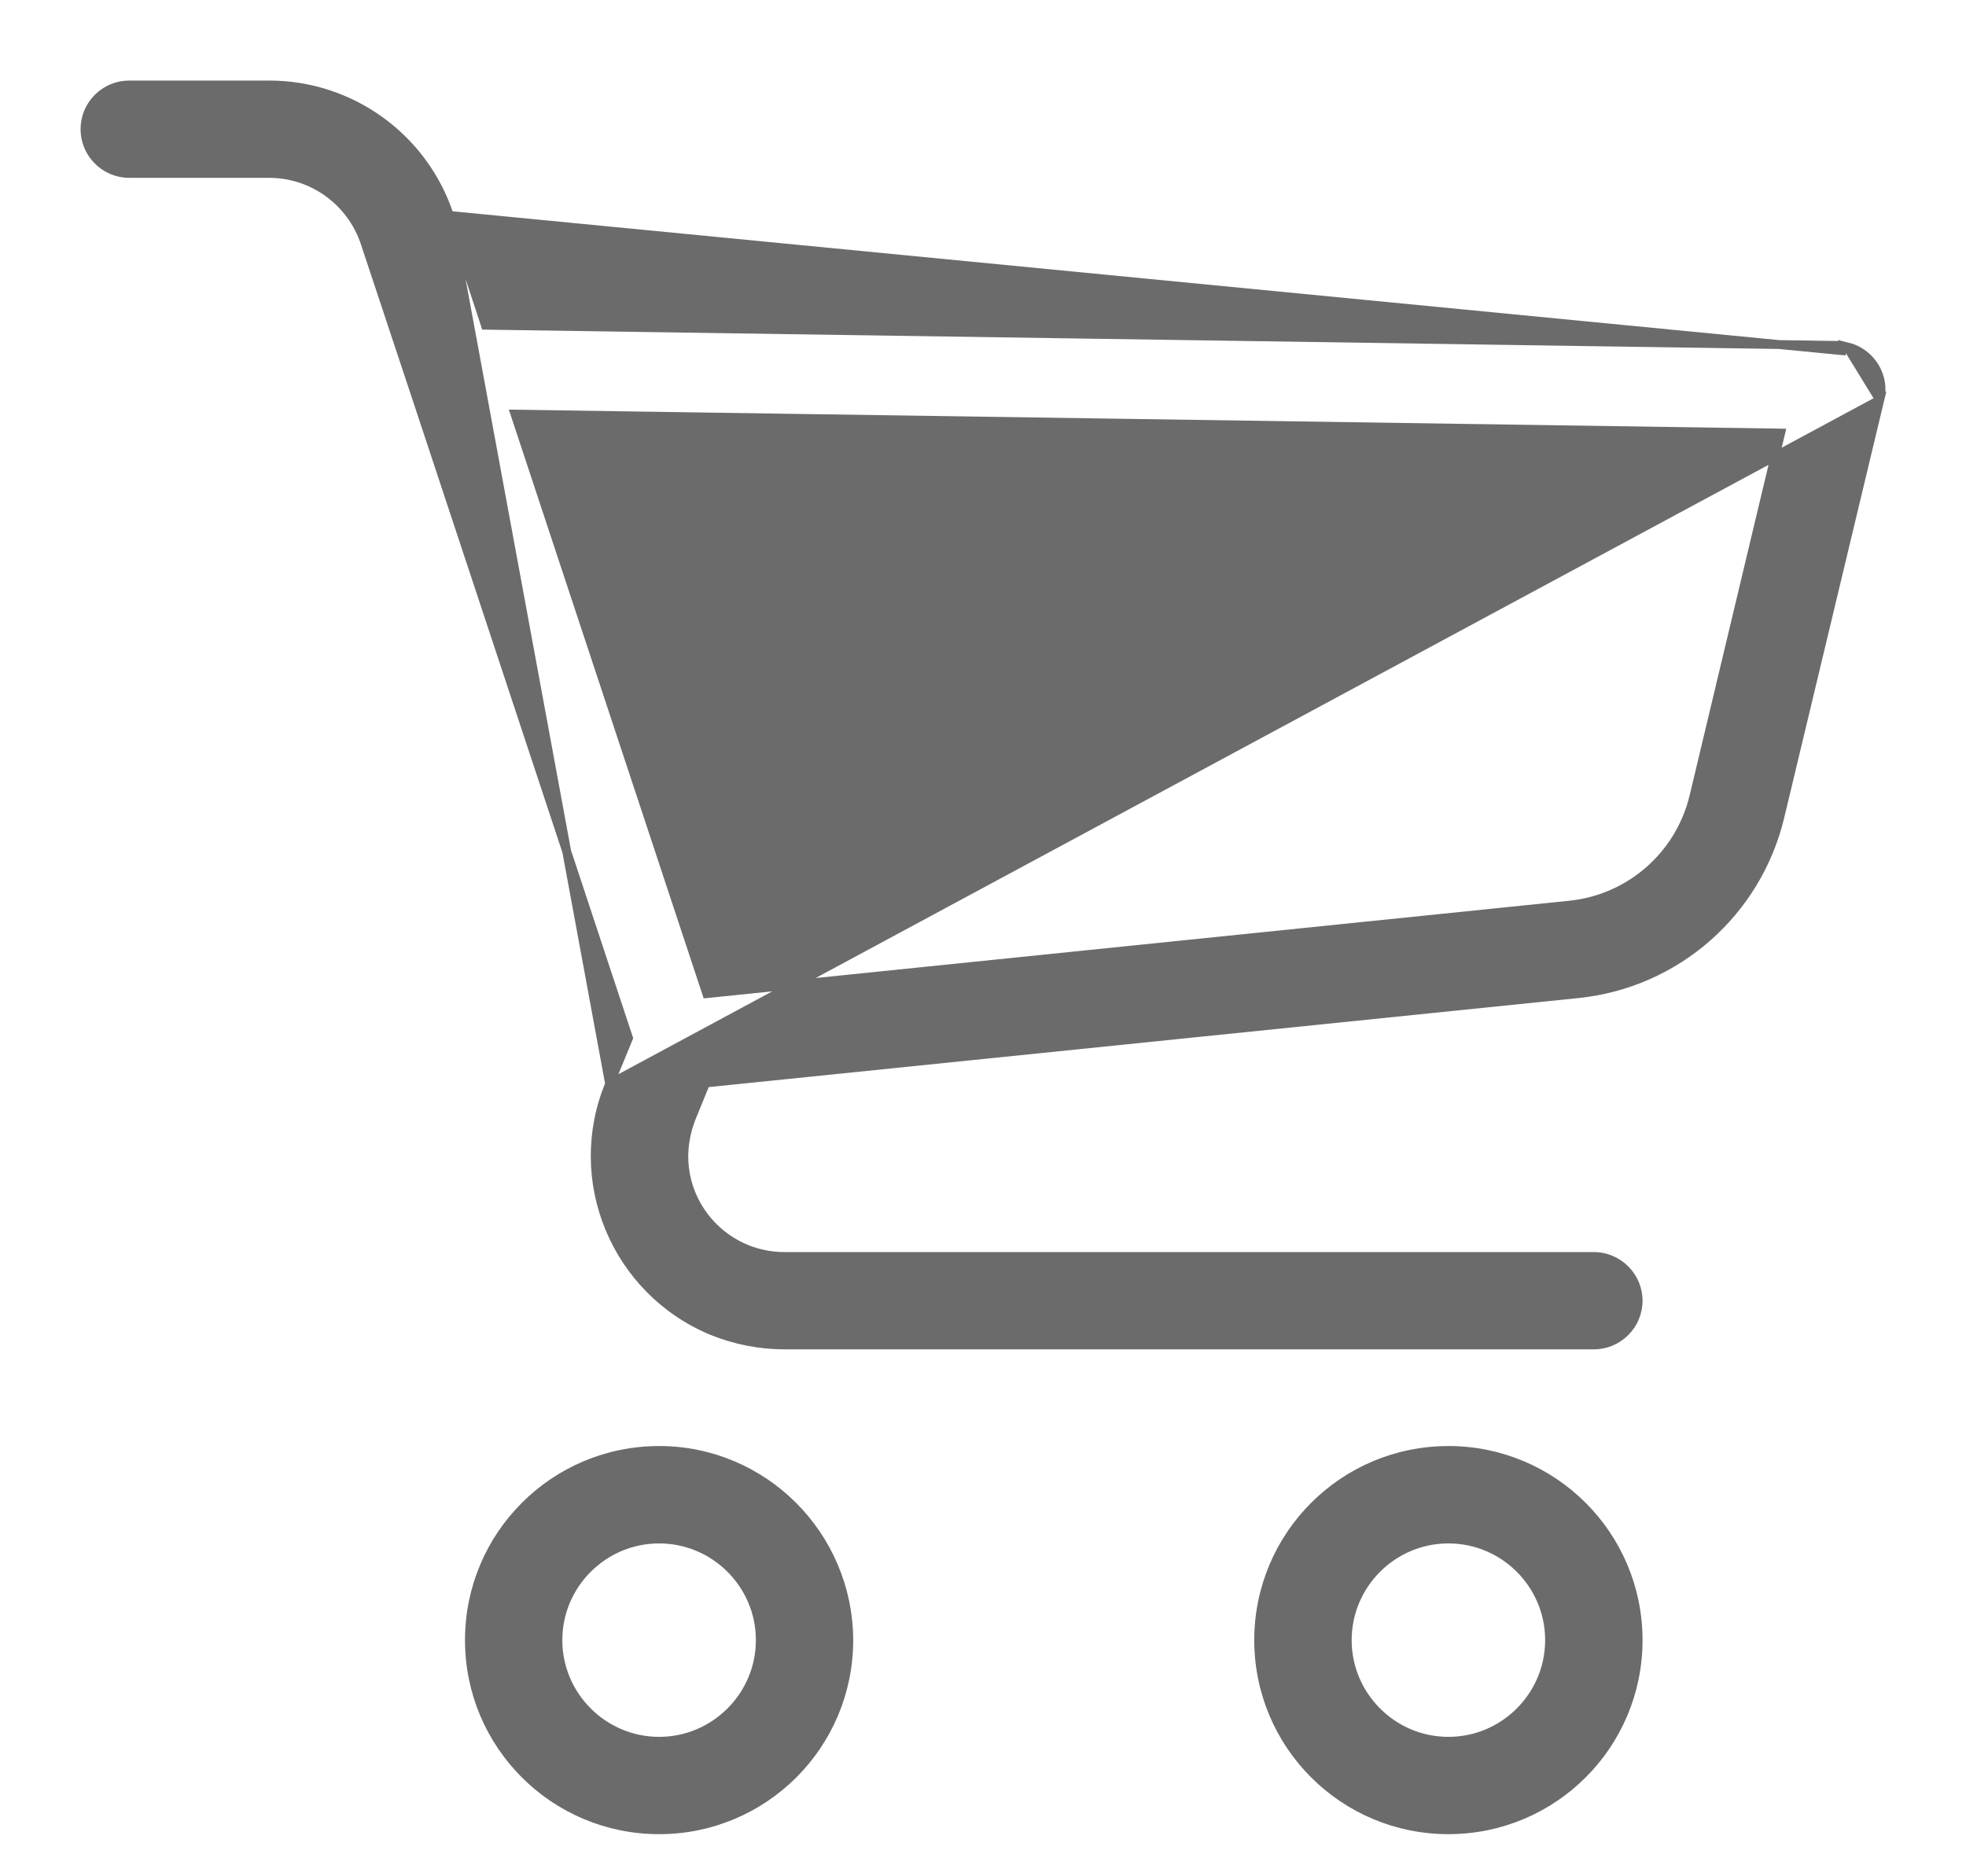 <svg width="22" height="21" viewBox="0 0 22 21" fill="none" xmlns="http://www.w3.org/2000/svg">
<path d="M9.498 18.357L9.498 18.357C9.494 17.184 8.544 16.234 7.376 16.234C6.202 16.234 5.253 17.184 5.253 18.357C5.253 19.53 6.202 20.479 7.376 20.479C8.549 20.479 9.498 19.53 9.498 18.357ZM7.376 19.489C6.752 19.489 6.243 18.98 6.243 18.357C6.243 17.733 6.752 17.225 7.376 17.225C7.999 17.225 8.508 17.733 8.508 18.357C8.508 18.98 7.999 19.489 7.376 19.489Z" fill="#6B6B6B" stroke="#6B6B6B" stroke-width="0.099"/>
<path d="M16.208 16.234C15.035 16.234 14.085 17.184 14.085 18.357C14.085 19.53 15.035 20.479 16.208 20.479C17.381 20.479 18.331 19.53 18.331 18.357C18.331 17.184 17.381 16.234 16.208 16.234ZM16.208 19.489C15.584 19.489 15.076 18.98 15.076 18.357C15.076 17.733 15.584 17.225 16.208 17.225C16.832 17.225 17.34 17.733 17.34 18.357C17.34 18.98 16.832 19.489 16.208 19.489Z" fill="#6B6B6B" stroke="#6B6B6B" stroke-width="0.099"/>
<path d="M5.028 2.411L5.028 2.411L5.432 3.64L20.559 3.866C20.559 3.866 20.56 3.866 20.56 3.866L20.56 3.866L20.559 3.916C20.595 3.916 20.626 3.92 20.657 3.929L5.028 2.411ZM5.028 2.411C4.741 1.539 3.928 0.951 3.011 0.951H1.446C1.173 0.951 0.951 1.173 0.951 1.446C0.951 1.718 1.173 1.941 1.446 1.941H3.011C3.502 1.941 3.934 2.257 4.087 2.723L4.087 2.723L4.614 4.31L4.614 4.31L7.033 11.618L6.822 12.132L5.028 2.411ZM21.035 4.476C21.1 4.213 20.936 3.946 20.67 3.881L21.035 4.476ZM19.916 9.148L21.035 4.476L6.822 12.132C6.374 13.209 6.89 14.446 7.968 14.894L7.968 14.894C8.228 14.999 8.502 15.053 8.785 15.053H17.835C18.108 15.053 18.331 14.831 18.331 14.558C18.331 14.286 18.108 14.063 17.835 14.063L8.785 14.063L8.784 14.063C8.165 14.067 7.657 13.568 7.652 12.948C7.652 12.799 7.682 12.649 7.738 12.508C7.738 12.508 7.738 12.508 7.738 12.508L7.896 12.121L17.662 11.121L17.662 11.121C18.757 11.007 19.657 10.216 19.916 9.148L19.916 9.148ZM18.955 8.916C18.795 9.577 18.238 10.062 17.563 10.131L7.909 11.121L5.763 4.635L19.926 4.847L18.955 8.916Z" fill="#6B6B6B" stroke="#6B6B6B" stroke-width="0.099"/>
</svg>
